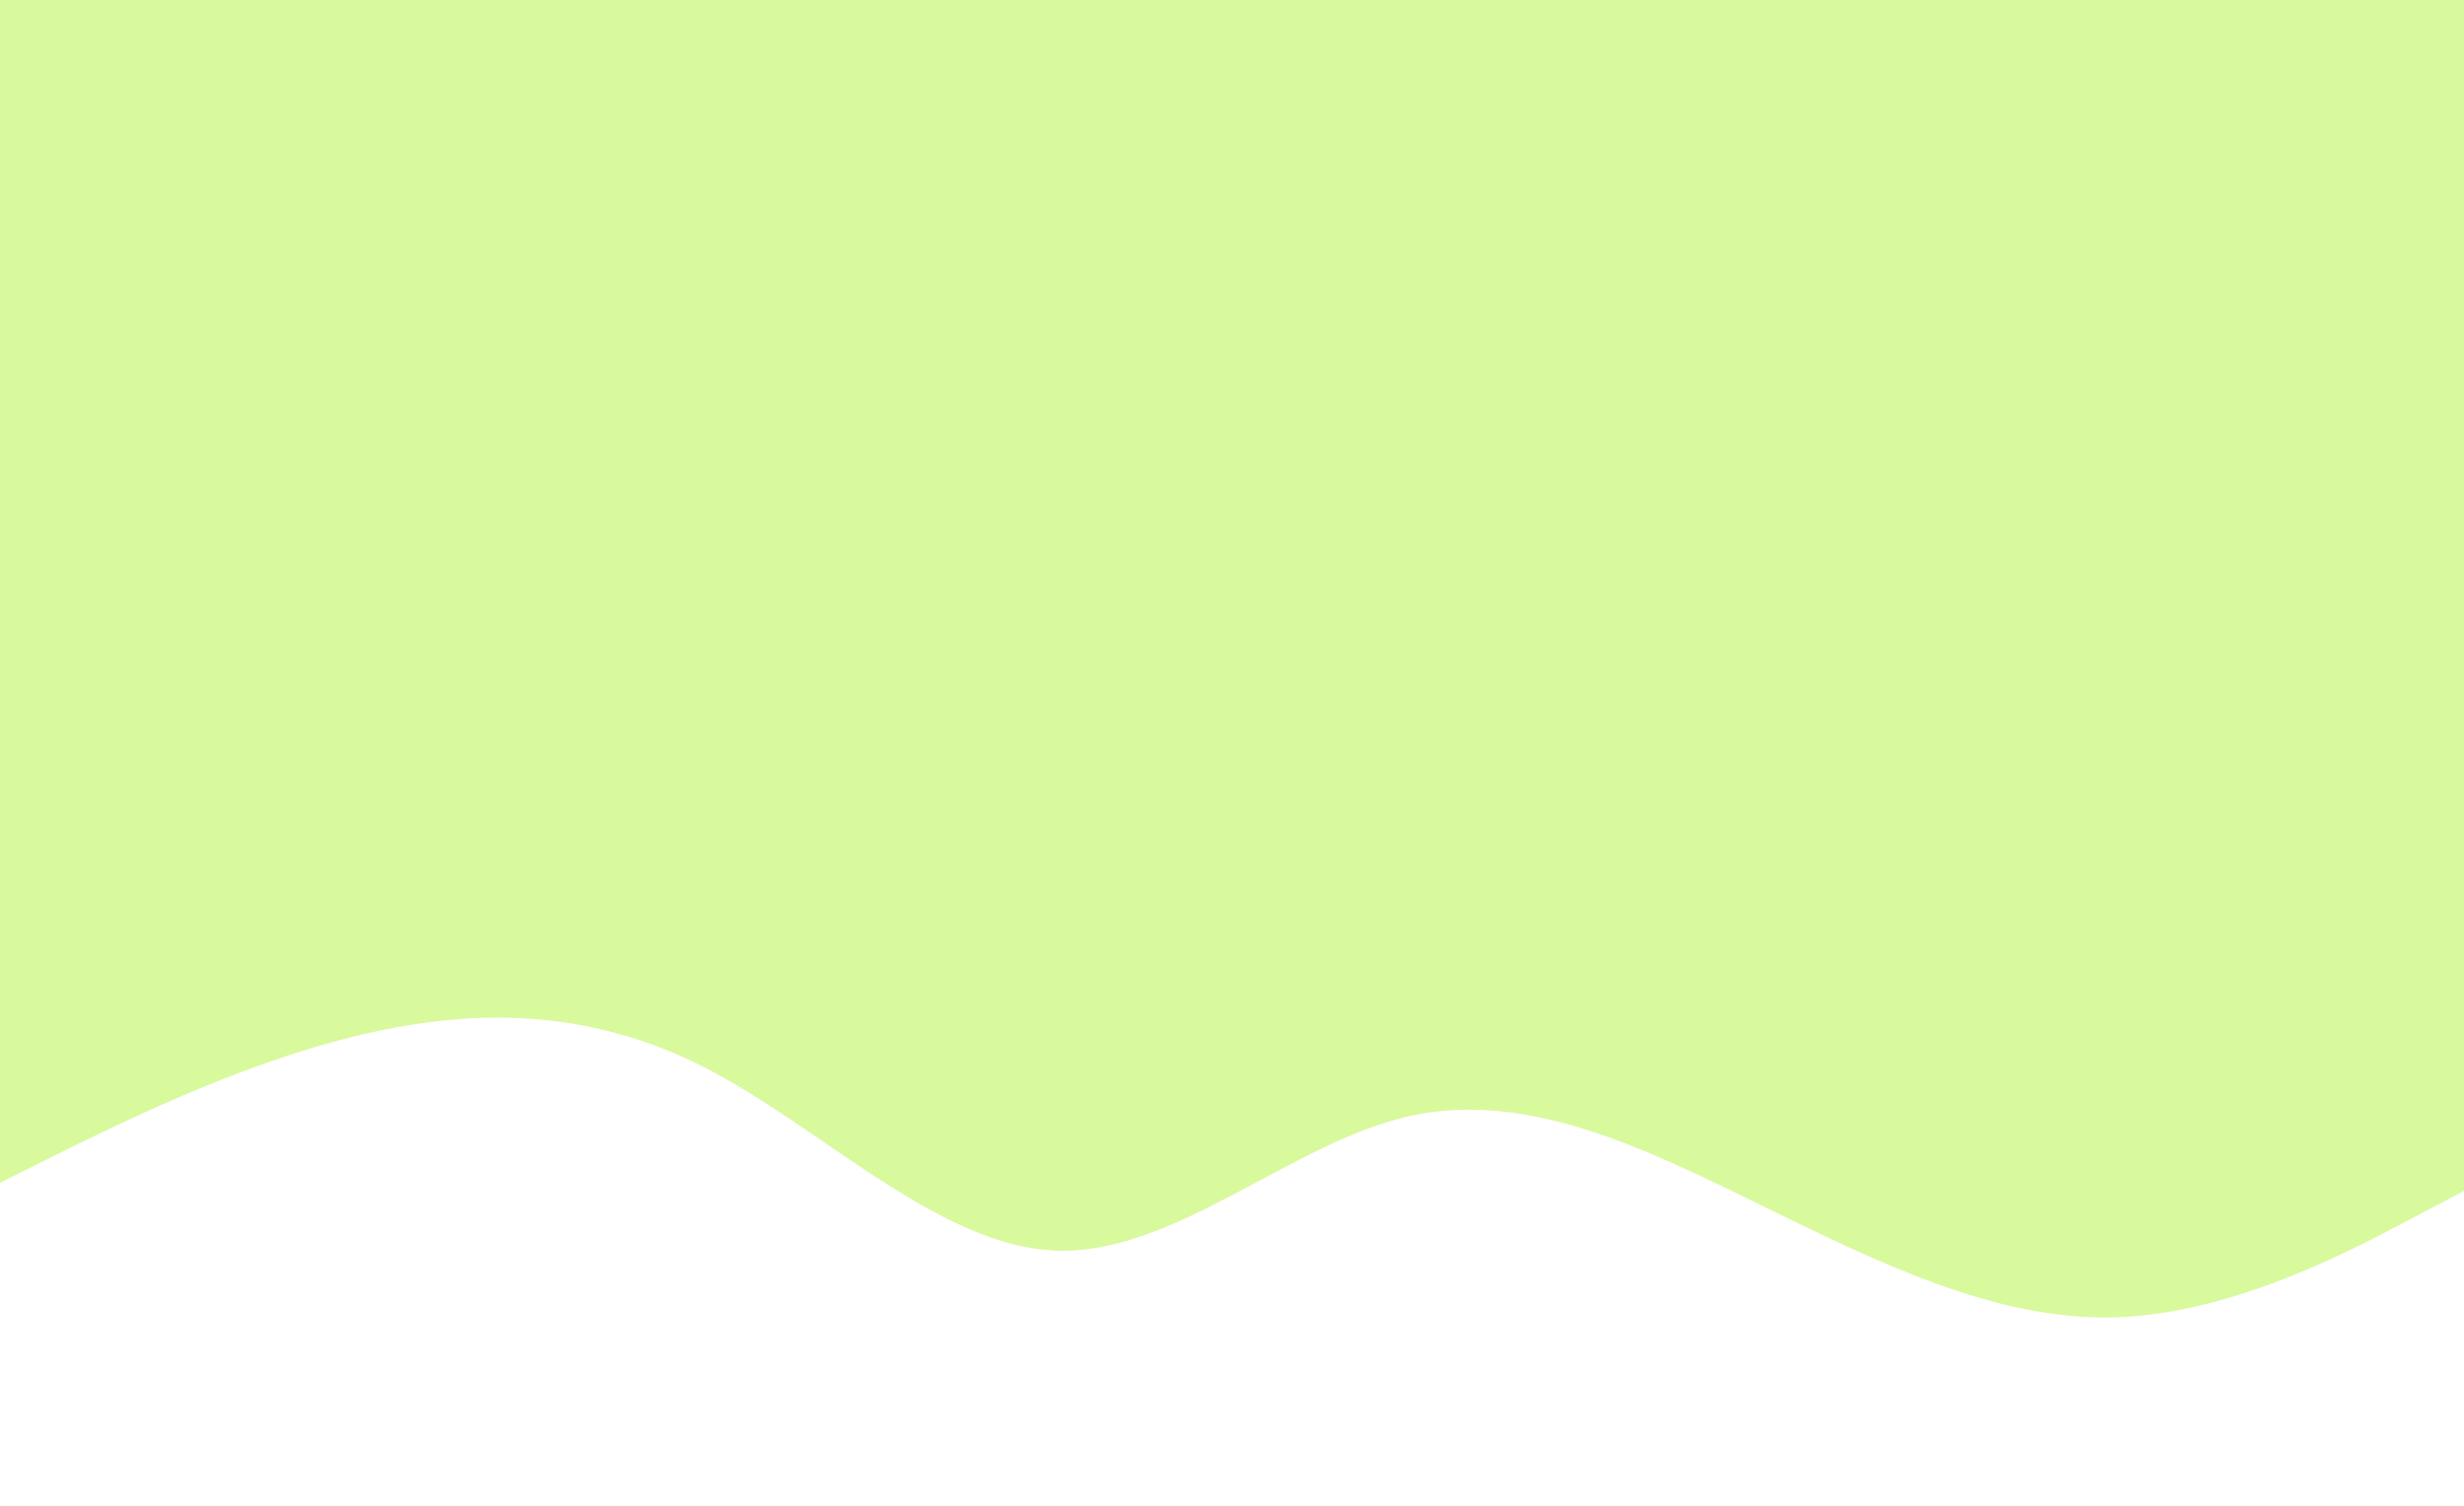 <svg id="visual" viewBox="0 0 900 550" width="900" height="550" xmlns="http://www.w3.org/2000/svg" xmlns:xlink="http://www.w3.org/1999/xlink" version="1.1"><rect x="0" y="0" width="900" height="550" fill="#d9f99d"></rect><path d="M0 432L21.5 421.3C43 410.7 86 389.3 128.8 378.7C171.7 368 214.3 368 257.2 389.8C300 411.7 343 455.3 385.8 456.8C428.7 458.3 471.3 417.7 514.2 407.8C557 398 600 419 642.8 440C685.7 461 728.3 482 771.2 481.2C814 480.3 857 457.7 878.5 446.3L900 435L900 551L878.5 551C857 551 814 551 771.2 551C728.3 551 685.7 551 642.8 551C600 551 557 551 514.2 551C471.3 551 428.7 551 385.8 551C343 551 300 551 257.2 551C214.3 551 171.7 551 128.8 551C86 551 43 551 21.5 551L0 551Z" fill="#fff" stroke-linecap="round" stroke-linejoin="miter"></path></svg>